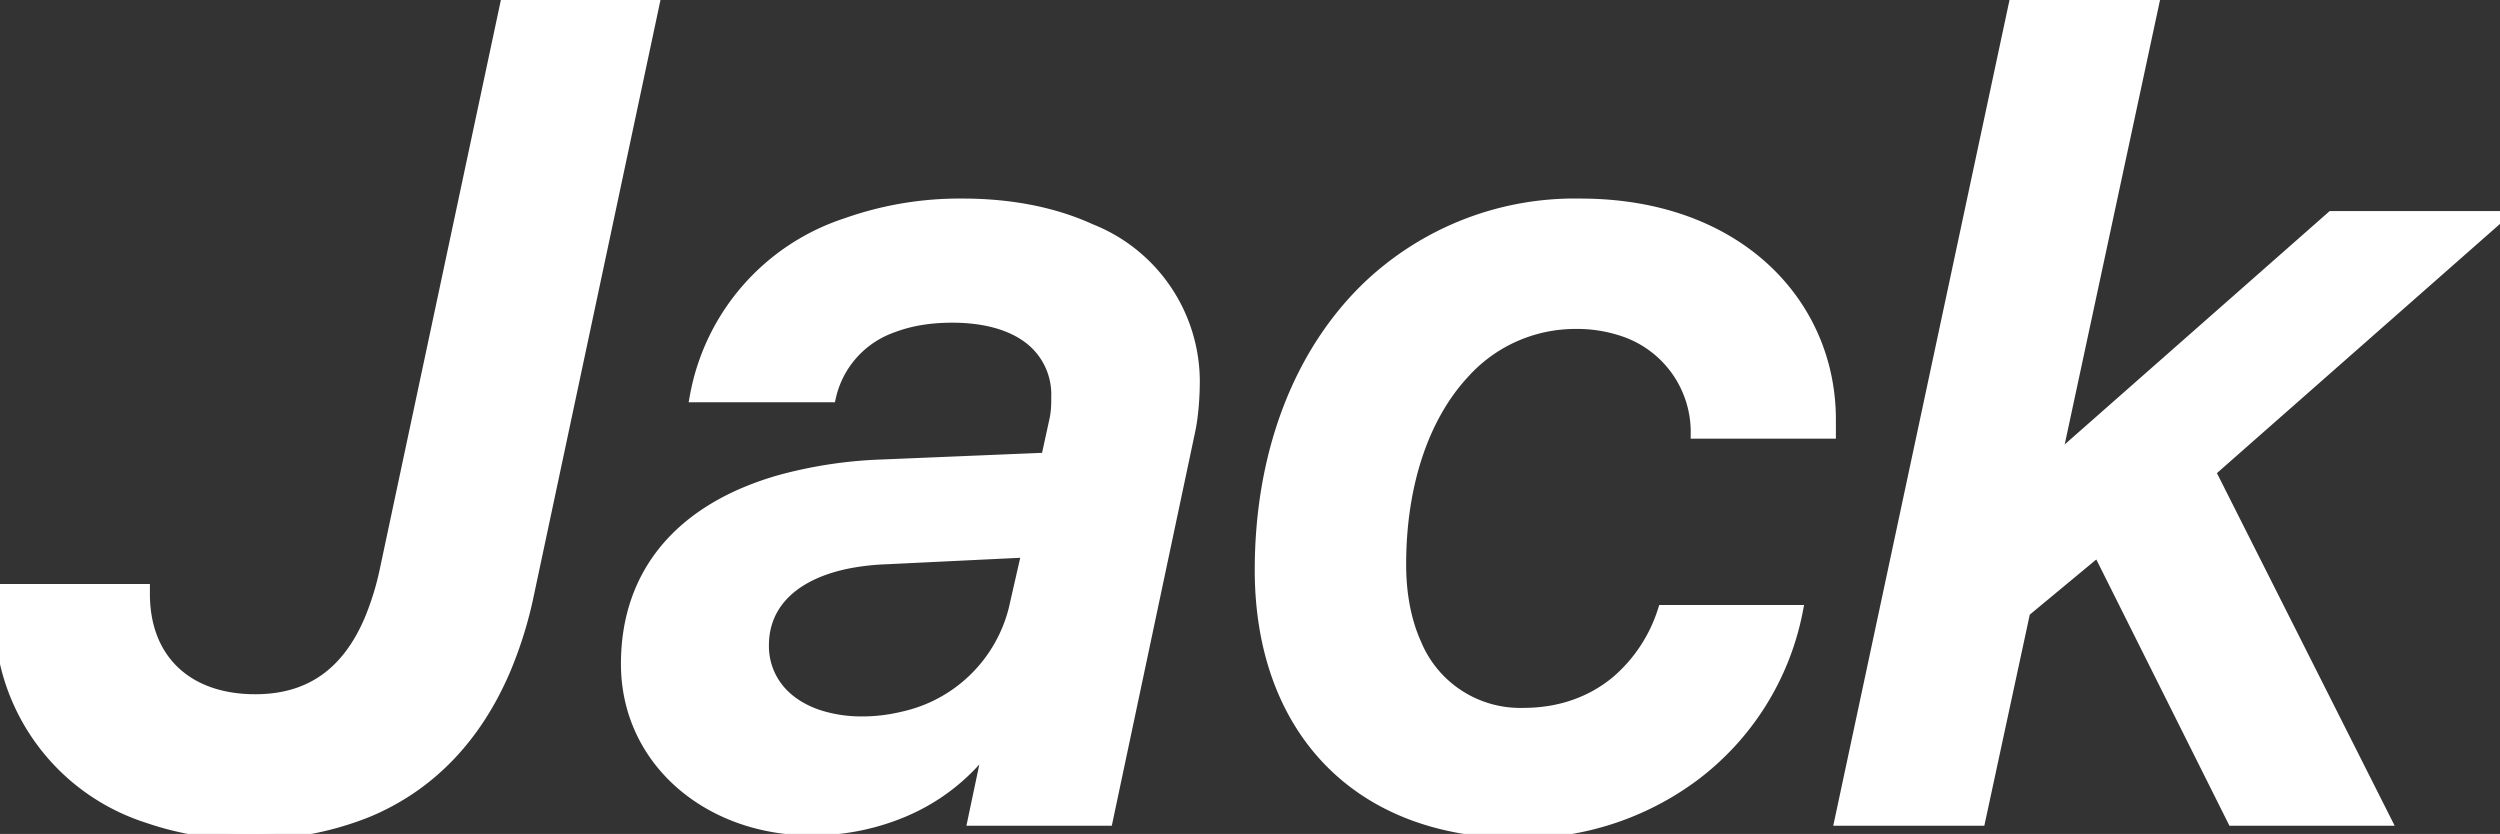 <svg width="214.748" height="71.634" viewBox="0 0 214.748 71.634" xmlns="http://www.w3.org/2000/svg"><rect x="0" y="0" width="214.748" height="71.634" fill="#333333" stroke="none"/><g id="svgGroup" stroke-linecap="round" fill-rule="evenodd" font-size="9pt" stroke="#ffffff" stroke-width="0.25mm" fill="#ffffff" style="stroke:#ffffff;stroke-width:0.25mm;fill:#ffffff"><path d="M 170.07 70.459 L 173.928 52.539 L 180.227 47.314 L 191.799 70.459 L 204.934 70.459 L 189.846 40.527 L 214.748 18.604 L 200.295 18.604 L 176.955 39.16 L 176.662 39.16 L 185.061 0 L 173.098 0 L 158.059 70.459 L 170.07 70.459 Z M 154.397 52.441 L 142.873 52.441 A 13.25 13.25 0 0 1 138.88 58.502 C 136.758 60.279 134.031 61.279 130.861 61.279 A 9.69 9.69 0 0 1 121.628 55.296 C 120.964 53.819 120.536 52.097 120.38 50.161 A 20.927 20.927 0 0 1 120.315 48.486 C 120.315 41.532 122.327 35.782 125.693 32.121 A 12.871 12.871 0 0 1 135.354 27.783 A 12.333 12.333 0 0 1 139.729 28.529 A 9.159 9.159 0 0 1 145.705 37.207 L 157.229 37.207 L 157.229 36.035 C 157.229 26.123 149.319 17.529 135.744 17.529 A 25.766 25.766 0 0 0 117.543 24.581 C 111.673 30.194 108.254 38.782 108.254 48.975 C 108.254 62.305 116.311 71.533 130.52 71.533 A 24.791 24.791 0 0 0 145.476 66.67 A 23.261 23.261 0 0 0 154.397 52.441 Z M 84.719 64.209 L 84.914 64.209 L 83.596 70.459 L 95.119 70.459 L 102.199 37.012 A 13.155 13.155 0 0 0 102.361 36.097 C 102.465 35.371 102.538 34.536 102.57 33.701 A 25.287 25.287 0 0 0 102.59 32.715 A 14.075 14.075 0 0 0 93.693 19.703 C 91.36 18.632 88.634 17.927 85.595 17.655 A 32.323 32.323 0 0 0 82.717 17.529 A 29.155 29.155 0 0 0 72.675 19.206 A 19.228 19.228 0 0 0 59.719 34.082 L 71.34 34.082 A 8.271 8.271 0 0 1 76.659 28.109 C 78.106 27.549 79.821 27.246 81.789 27.246 C 84.595 27.246 86.812 27.882 88.342 29.027 A 6.042 6.042 0 0 1 90.774 34.082 A 35.043 35.043 0 0 1 90.772 34.488 C 90.766 35.027 90.735 35.566 90.578 36.23 L 89.895 39.355 L 75.783 39.941 A 38.168 38.168 0 0 0 67.073 41.247 C 58.648 43.624 53.811 49.068 53.811 57.031 C 53.811 65.332 60.842 71.289 69.68 71.289 A 20.156 20.156 0 0 0 77.66 69.693 A 17.331 17.331 0 0 0 84.719 64.209 Z M 45.412 50.977 L 56.252 0 L 43.508 0 L 33.108 48.877 A 23.959 23.959 0 0 1 31.759 53.266 C 29.803 57.842 26.58 60.107 21.926 60.107 C 16.568 60.107 13.048 57.209 12.484 52.419 A 11.929 11.929 0 0 1 12.404 51.025 L 12.404 50.635 L 0.051 50.635 A 14.139 14.139 0 0 1 0.046 50.964 C 0.034 51.475 0.002 52.112 0.002 52.588 A 18.222 18.222 0 0 0 12.671 70.221 A 25.774 25.774 0 0 0 21.291 71.631 A 26.522 26.522 0 0 0 31.63 69.711 C 36.971 67.468 40.939 63.304 43.418 57.453 A 35.098 35.098 0 0 0 45.412 50.977 Z M 76.125 47.998 L 88.235 47.412 L 87.111 52.344 A 12.636 12.636 0 0 1 77.508 61.605 A 14.607 14.607 0 0 1 74.074 62.012 A 11.985 11.985 0 0 1 70.362 61.463 C 69.005 61.02 67.883 60.321 67.067 59.411 A 5.843 5.843 0 0 1 65.578 55.42 C 65.578 51.78 68.292 49.245 72.97 48.344 A 20.767 20.767 0 0 1 76.125 47.998 Z" vector-effect="non-scaling-stroke"/></g></svg>